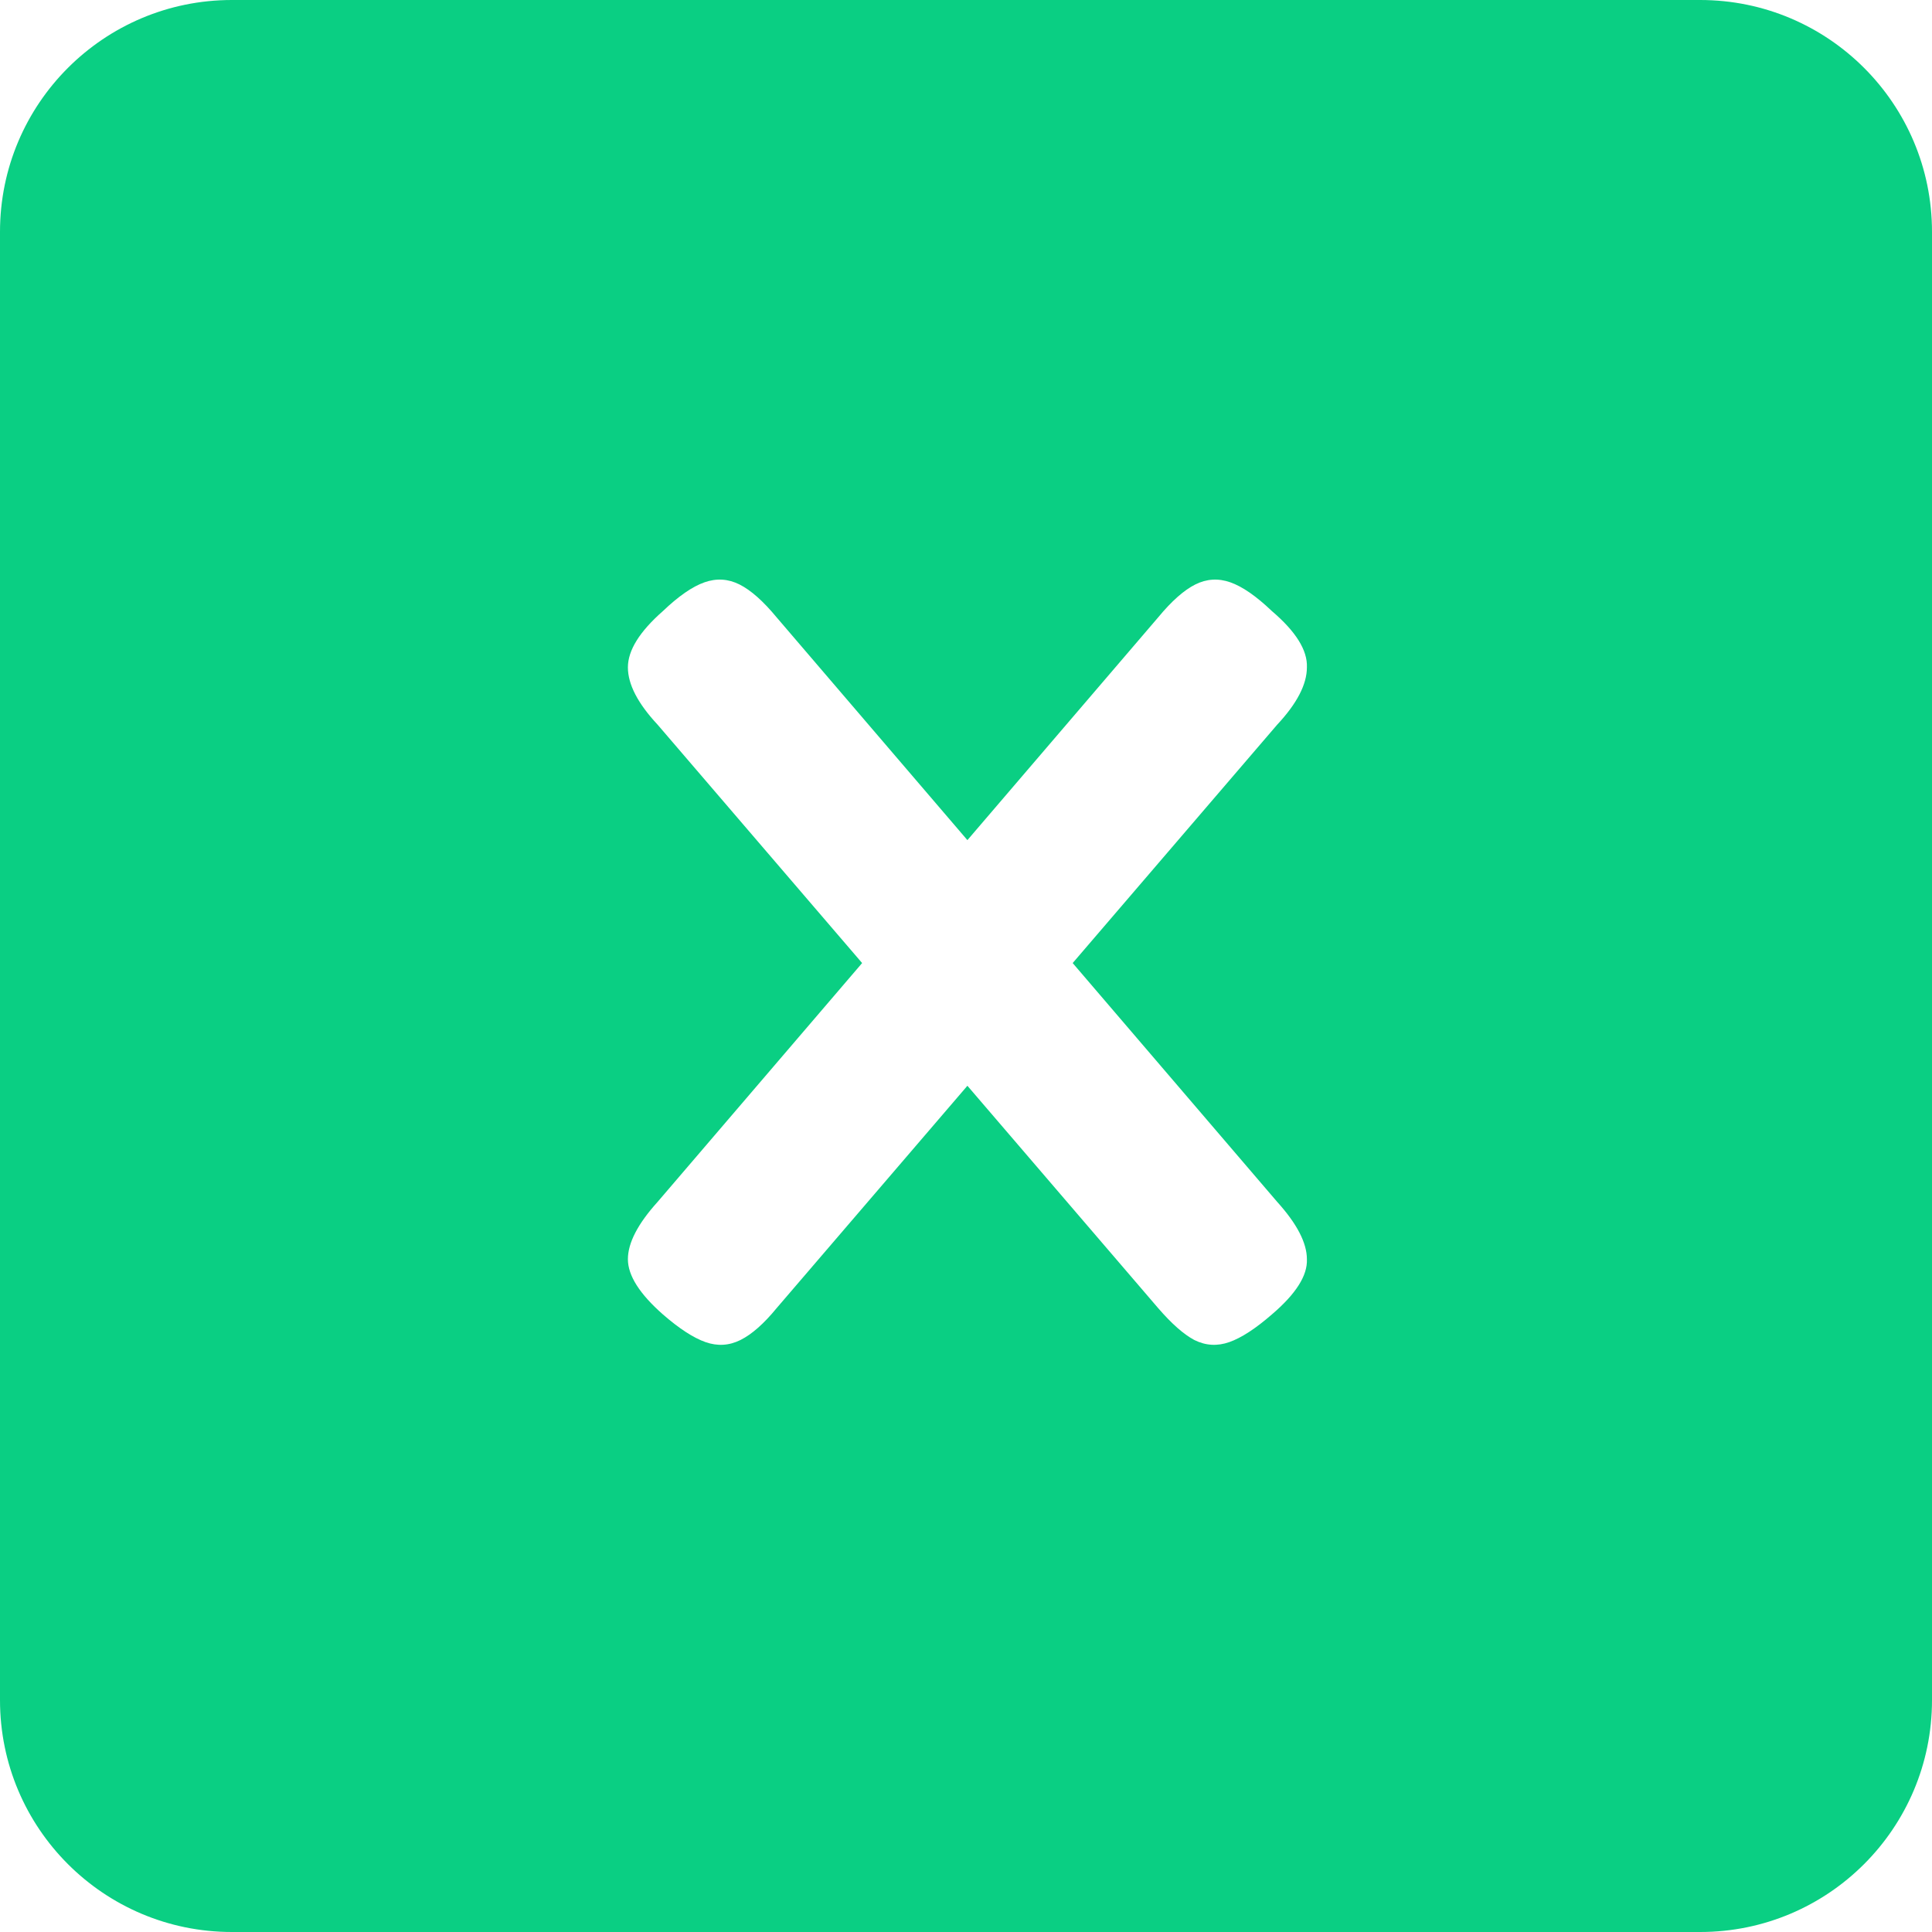 <svg width="200" height="200" viewBox="0 0 200 200" fill="none" xmlns="http://www.w3.org/2000/svg">
<path fill-rule="evenodd" clip-rule="evenodd" d="M24 0C10.745 0 0 10.745 0 24V176C0 189.255 10.745 200 24 200H176C189.255 200 200 189.255 200 176V24C200 10.745 189.255 0 176 0H24ZM127.26 138.933C128.507 138.493 129.973 137.54 131.66 136.073C134.153 133.946 135.363 132.04 135.29 130.353C135.29 128.666 134.263 126.686 132.21 124.413L111.043 99.695L132.21 75.023C134.263 72.823 135.29 70.843 135.29 69.083C135.363 67.323 134.153 65.379 131.66 63.253C130.047 61.713 128.617 60.723 127.37 60.283C126.123 59.843 124.913 59.916 123.74 60.503C122.567 61.09 121.283 62.226 119.89 63.913L100.145 86.97L80.4 63.913C79.007 62.226 77.723 61.09 76.55 60.503C75.377 59.916 74.167 59.843 72.92 60.283C71.673 60.723 70.243 61.713 68.63 63.253C66.21 65.379 65 67.323 65 69.083C65 70.843 66.027 72.823 68.08 75.023L89.247 99.695L68.08 124.413C66.027 126.686 65 128.666 65 130.353C65 132.04 66.21 133.946 68.63 136.073C70.317 137.54 71.783 138.493 73.03 138.933C74.277 139.373 75.487 139.3 76.66 138.713C77.833 138.126 79.08 137.026 80.4 135.413L100.145 112.398L119.89 135.413C121.283 137.026 122.53 138.126 123.63 138.713C124.803 139.3 126.013 139.373 127.26 138.933Z" fill="#0ACF83"/>
</svg>
